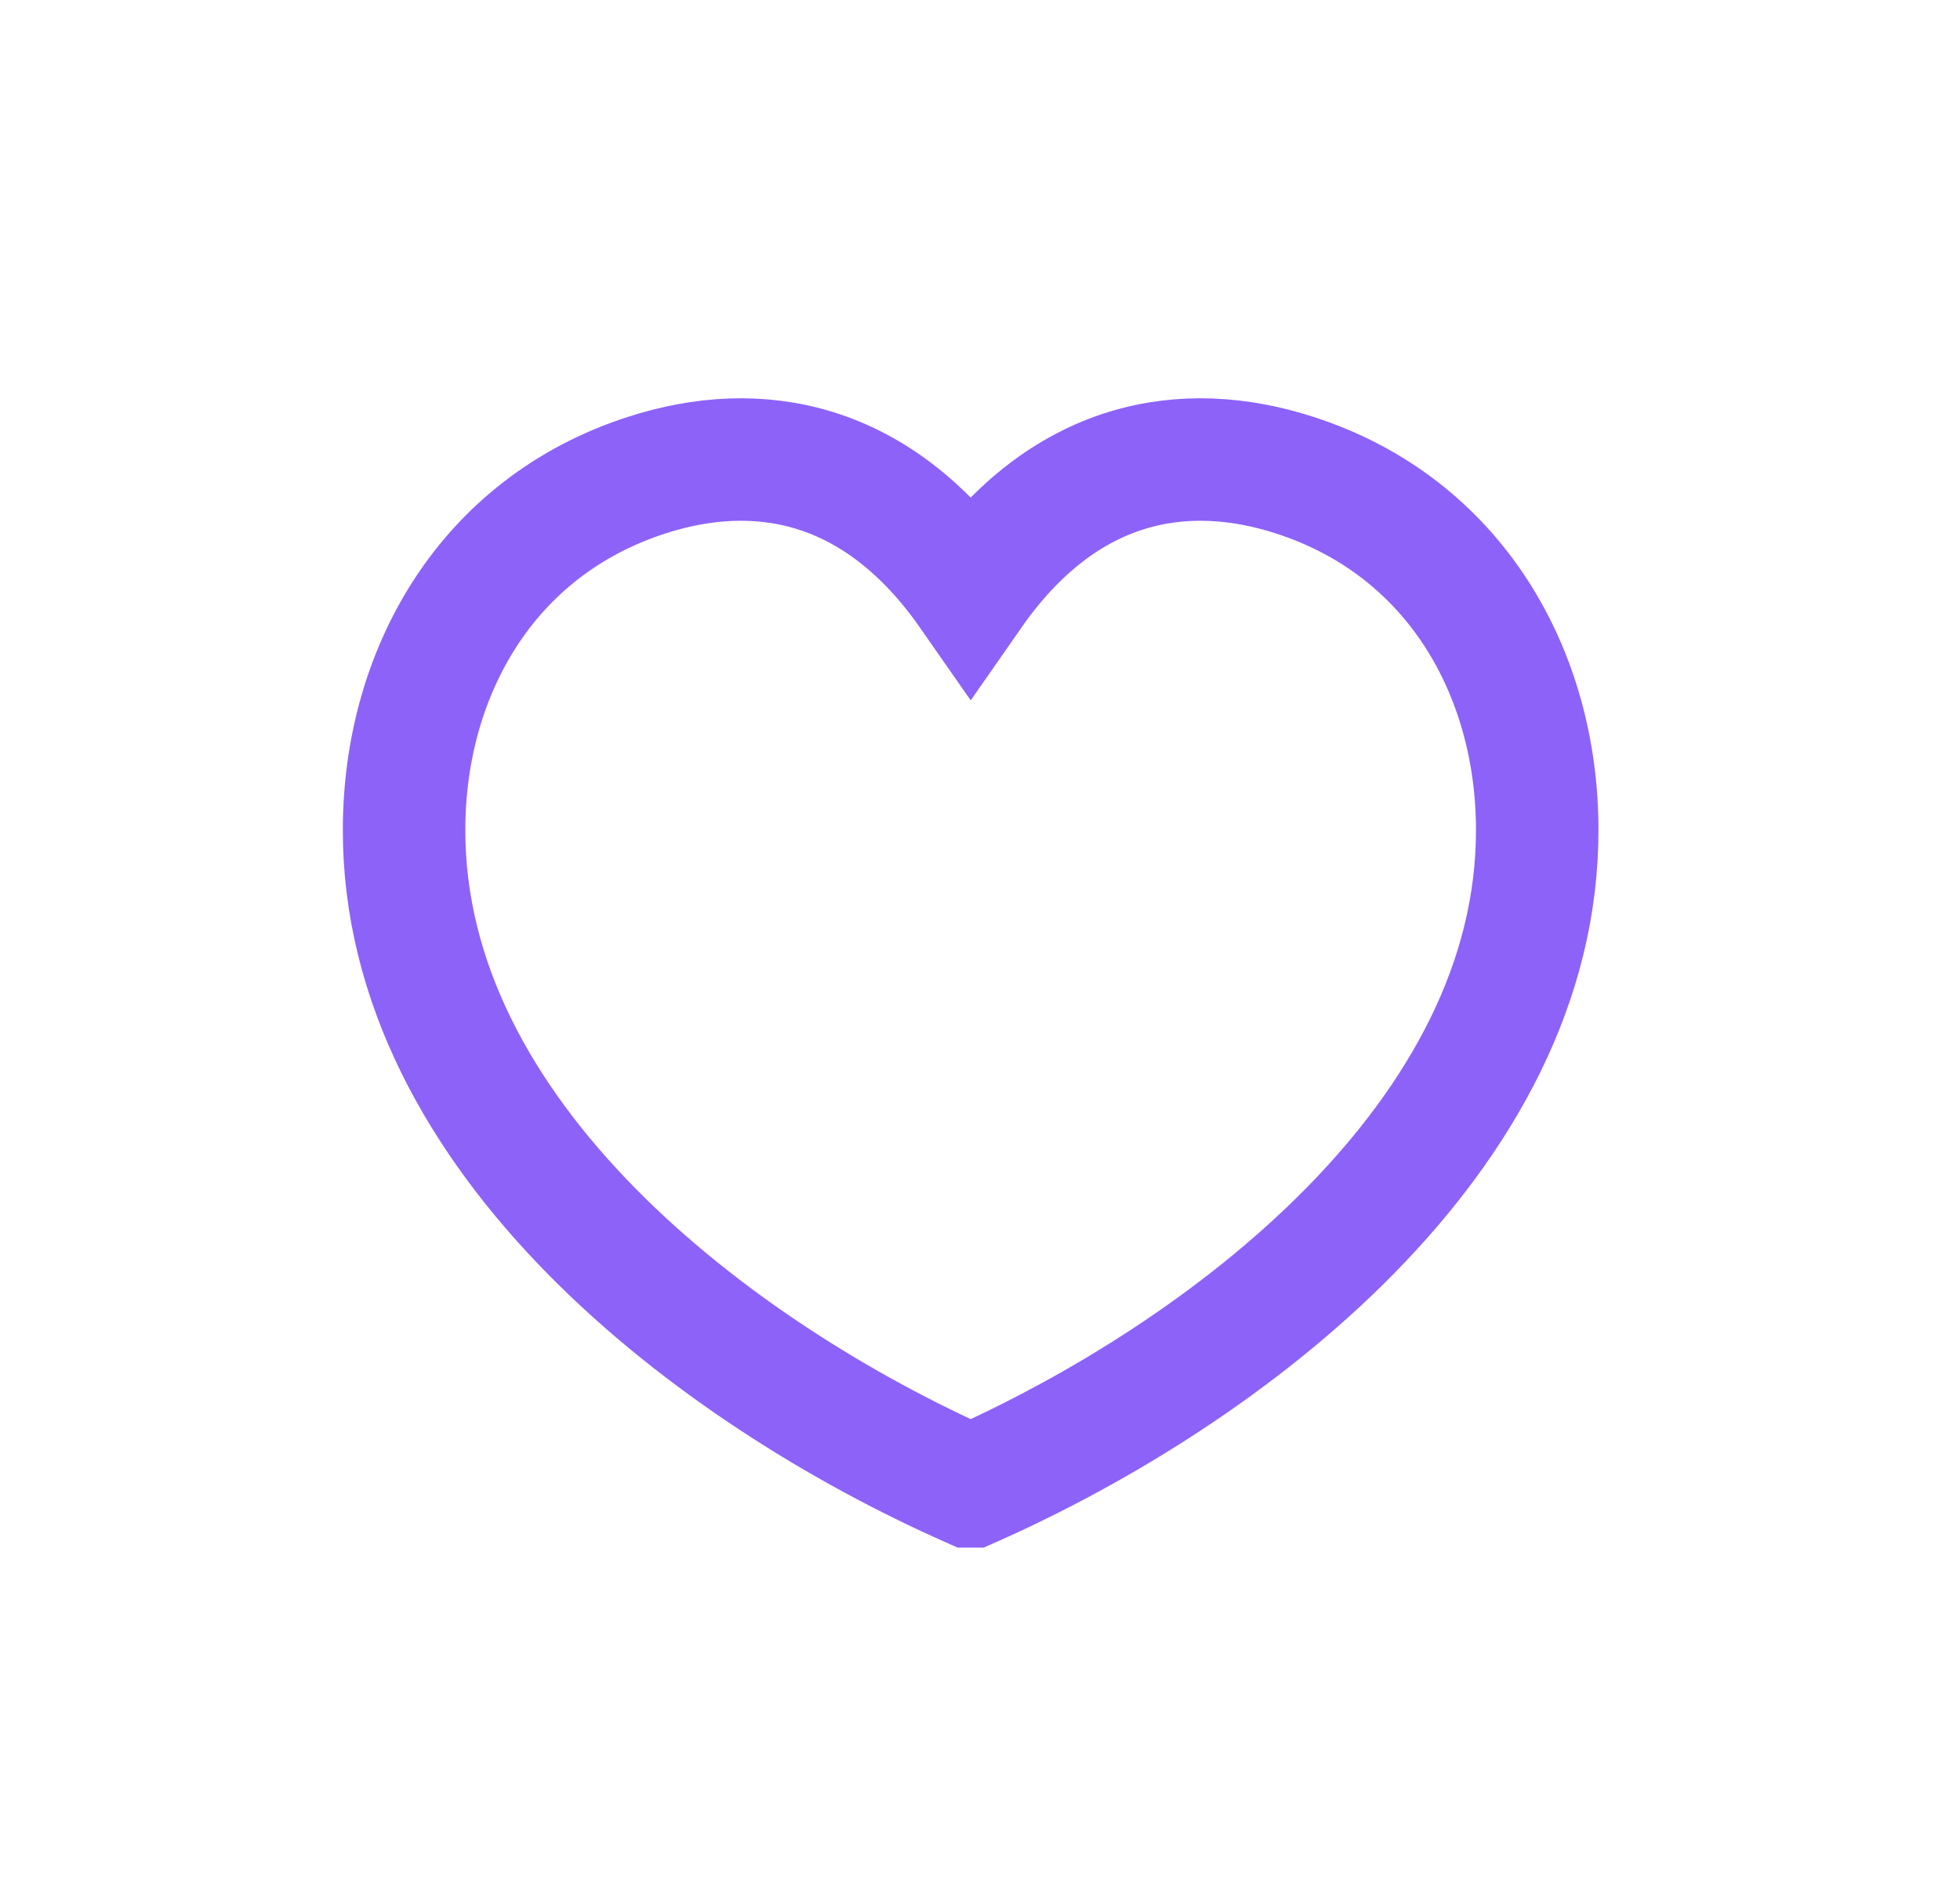 <svg width="24" height="23" viewBox="0 0 24 23" fill="none" xmlns="http://www.w3.org/2000/svg">
<path d="M18.823 10.144C18.816 8.242 17.818 6.453 15.851 5.819C14.5 5.383 13.028 5.626 11.886 7.266C10.743 5.626 9.272 5.383 7.921 5.819C5.953 6.453 4.955 8.242 4.948 10.144C4.93 13.927 8.763 16.822 11.885 18.205L11.886 18.205L11.887 18.205C15.008 16.822 18.842 13.927 18.823 10.144Z" stroke="#8D62F9" stroke-width="1.5" stroke-linecap="square"/>
</svg>
